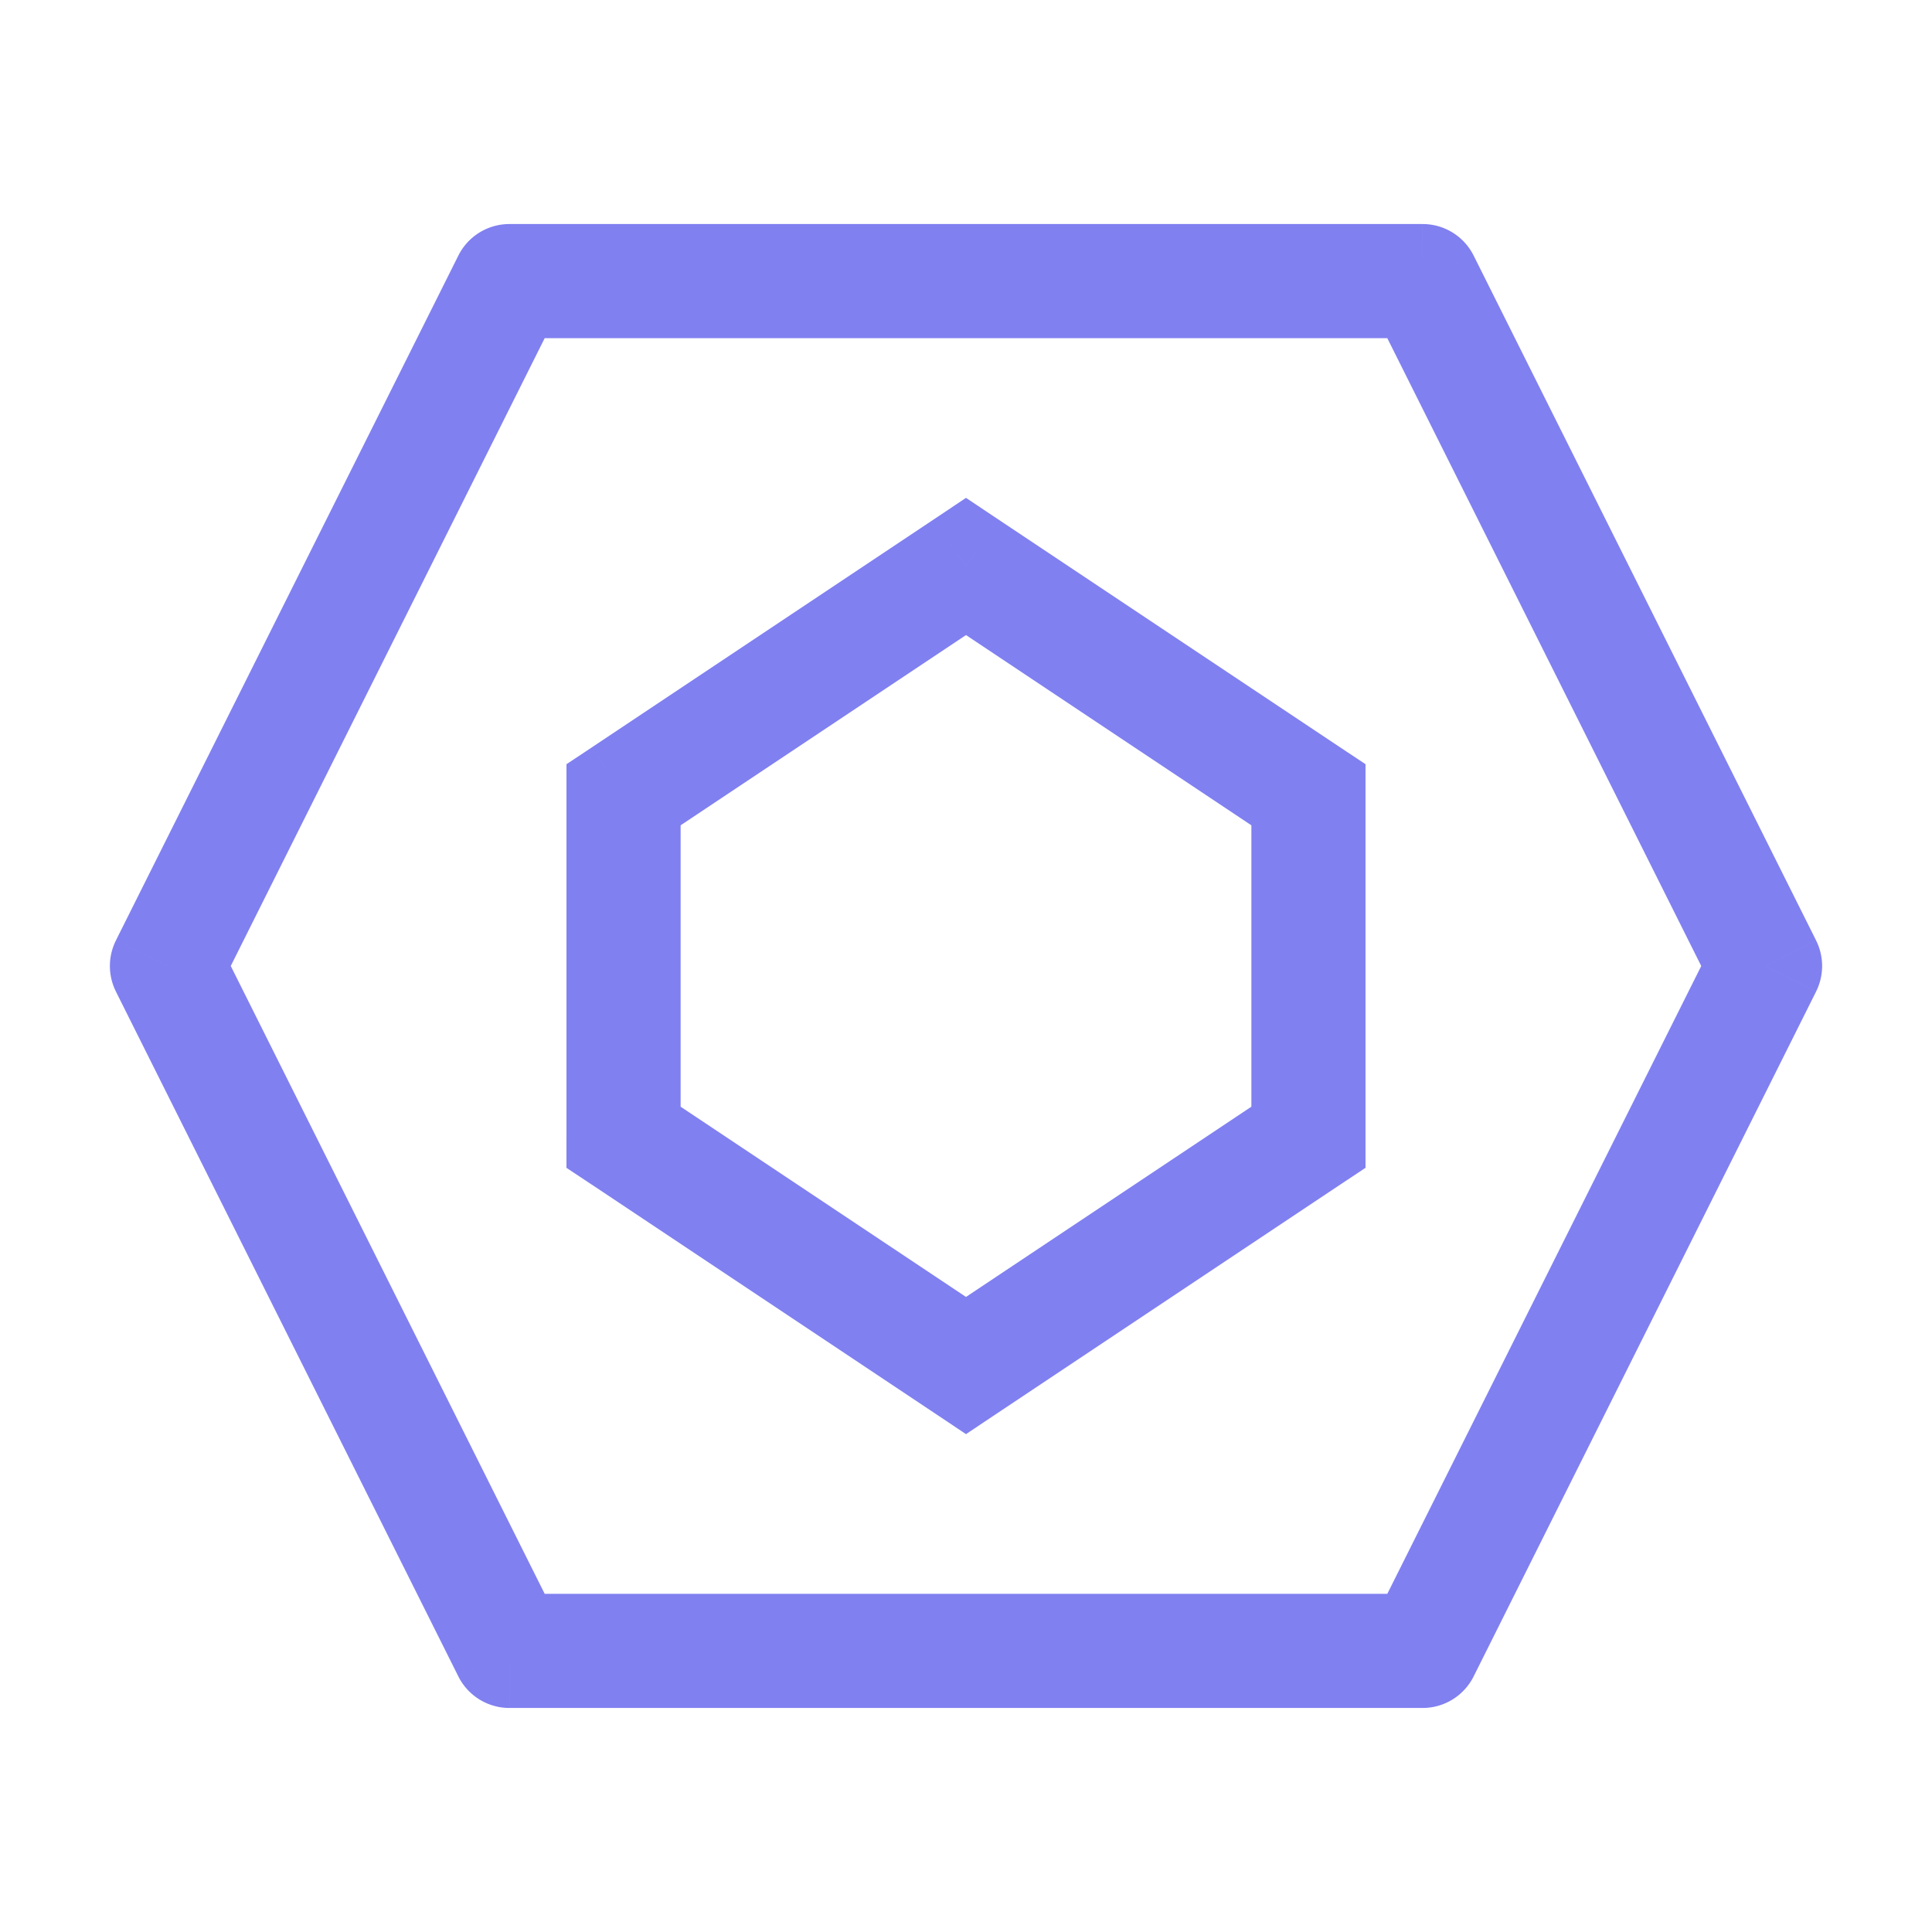 <svg xmlns="http://www.w3.org/2000/svg" width="100" height="100">
    <path fill="#8080f1" d="m8.641 50-2.64-1.323a2.954 2.954 0 0 0 0 2.646zm17.726-35.45v-2.954a2.954 2.954 0 0 0-2.641 1.63zm47.266 0 2.641-1.324a2.954 2.954 0 0 0-2.64-1.63zM91.36 50l2.64 1.323a2.954 2.954 0 0 0 0-2.646zM73.633 85.45v2.954a2.954 2.954 0 0 0 2.641-1.63zm-47.266 0-2.641 1.324a2.954 2.954 0 0 0 2.64 1.63zM50 29.32l1.637-2.457L50 25.77l-1.637 1.093ZM32.275 41.138l-1.637-2.457-1.317.874v1.583zm0 17.726H29.32v1.583l1.317.874zM50 70.679l-1.637 2.458L50 74.23l1.637-1.093zm17.725-11.816 1.637 2.457 1.317-.874v-1.583zm0-17.726h2.954v-1.583l-1.317-.874ZM11.282 51.323l17.726-35.45-5.282-2.647L6 48.676Zm15.085-33.819h47.266v-5.908H26.367Zm44.625-1.63 17.726 35.45L94 48.676l-17.726-35.45Zm17.726 32.803-17.726 35.45 5.282 2.647L94 51.324ZM73.633 82.496H26.367v5.908h47.266Zm-44.625 1.63-17.726-35.45L6 51.324l17.726 35.45Zm19.355-57.263L30.638 38.68l3.274 4.915L51.637 31.78ZM29.321 41.137v17.726h5.908V41.137Zm1.317 20.183 17.725 11.817 3.274-4.916-17.725-11.816Zm20.999 11.817L69.362 61.32l-3.274-4.915L48.363 68.22Zm19.042-14.274V41.137h-5.908v17.726ZM69.362 38.68 51.637 26.863l-3.274 4.916 17.725 11.816Z"/>
</svg>
